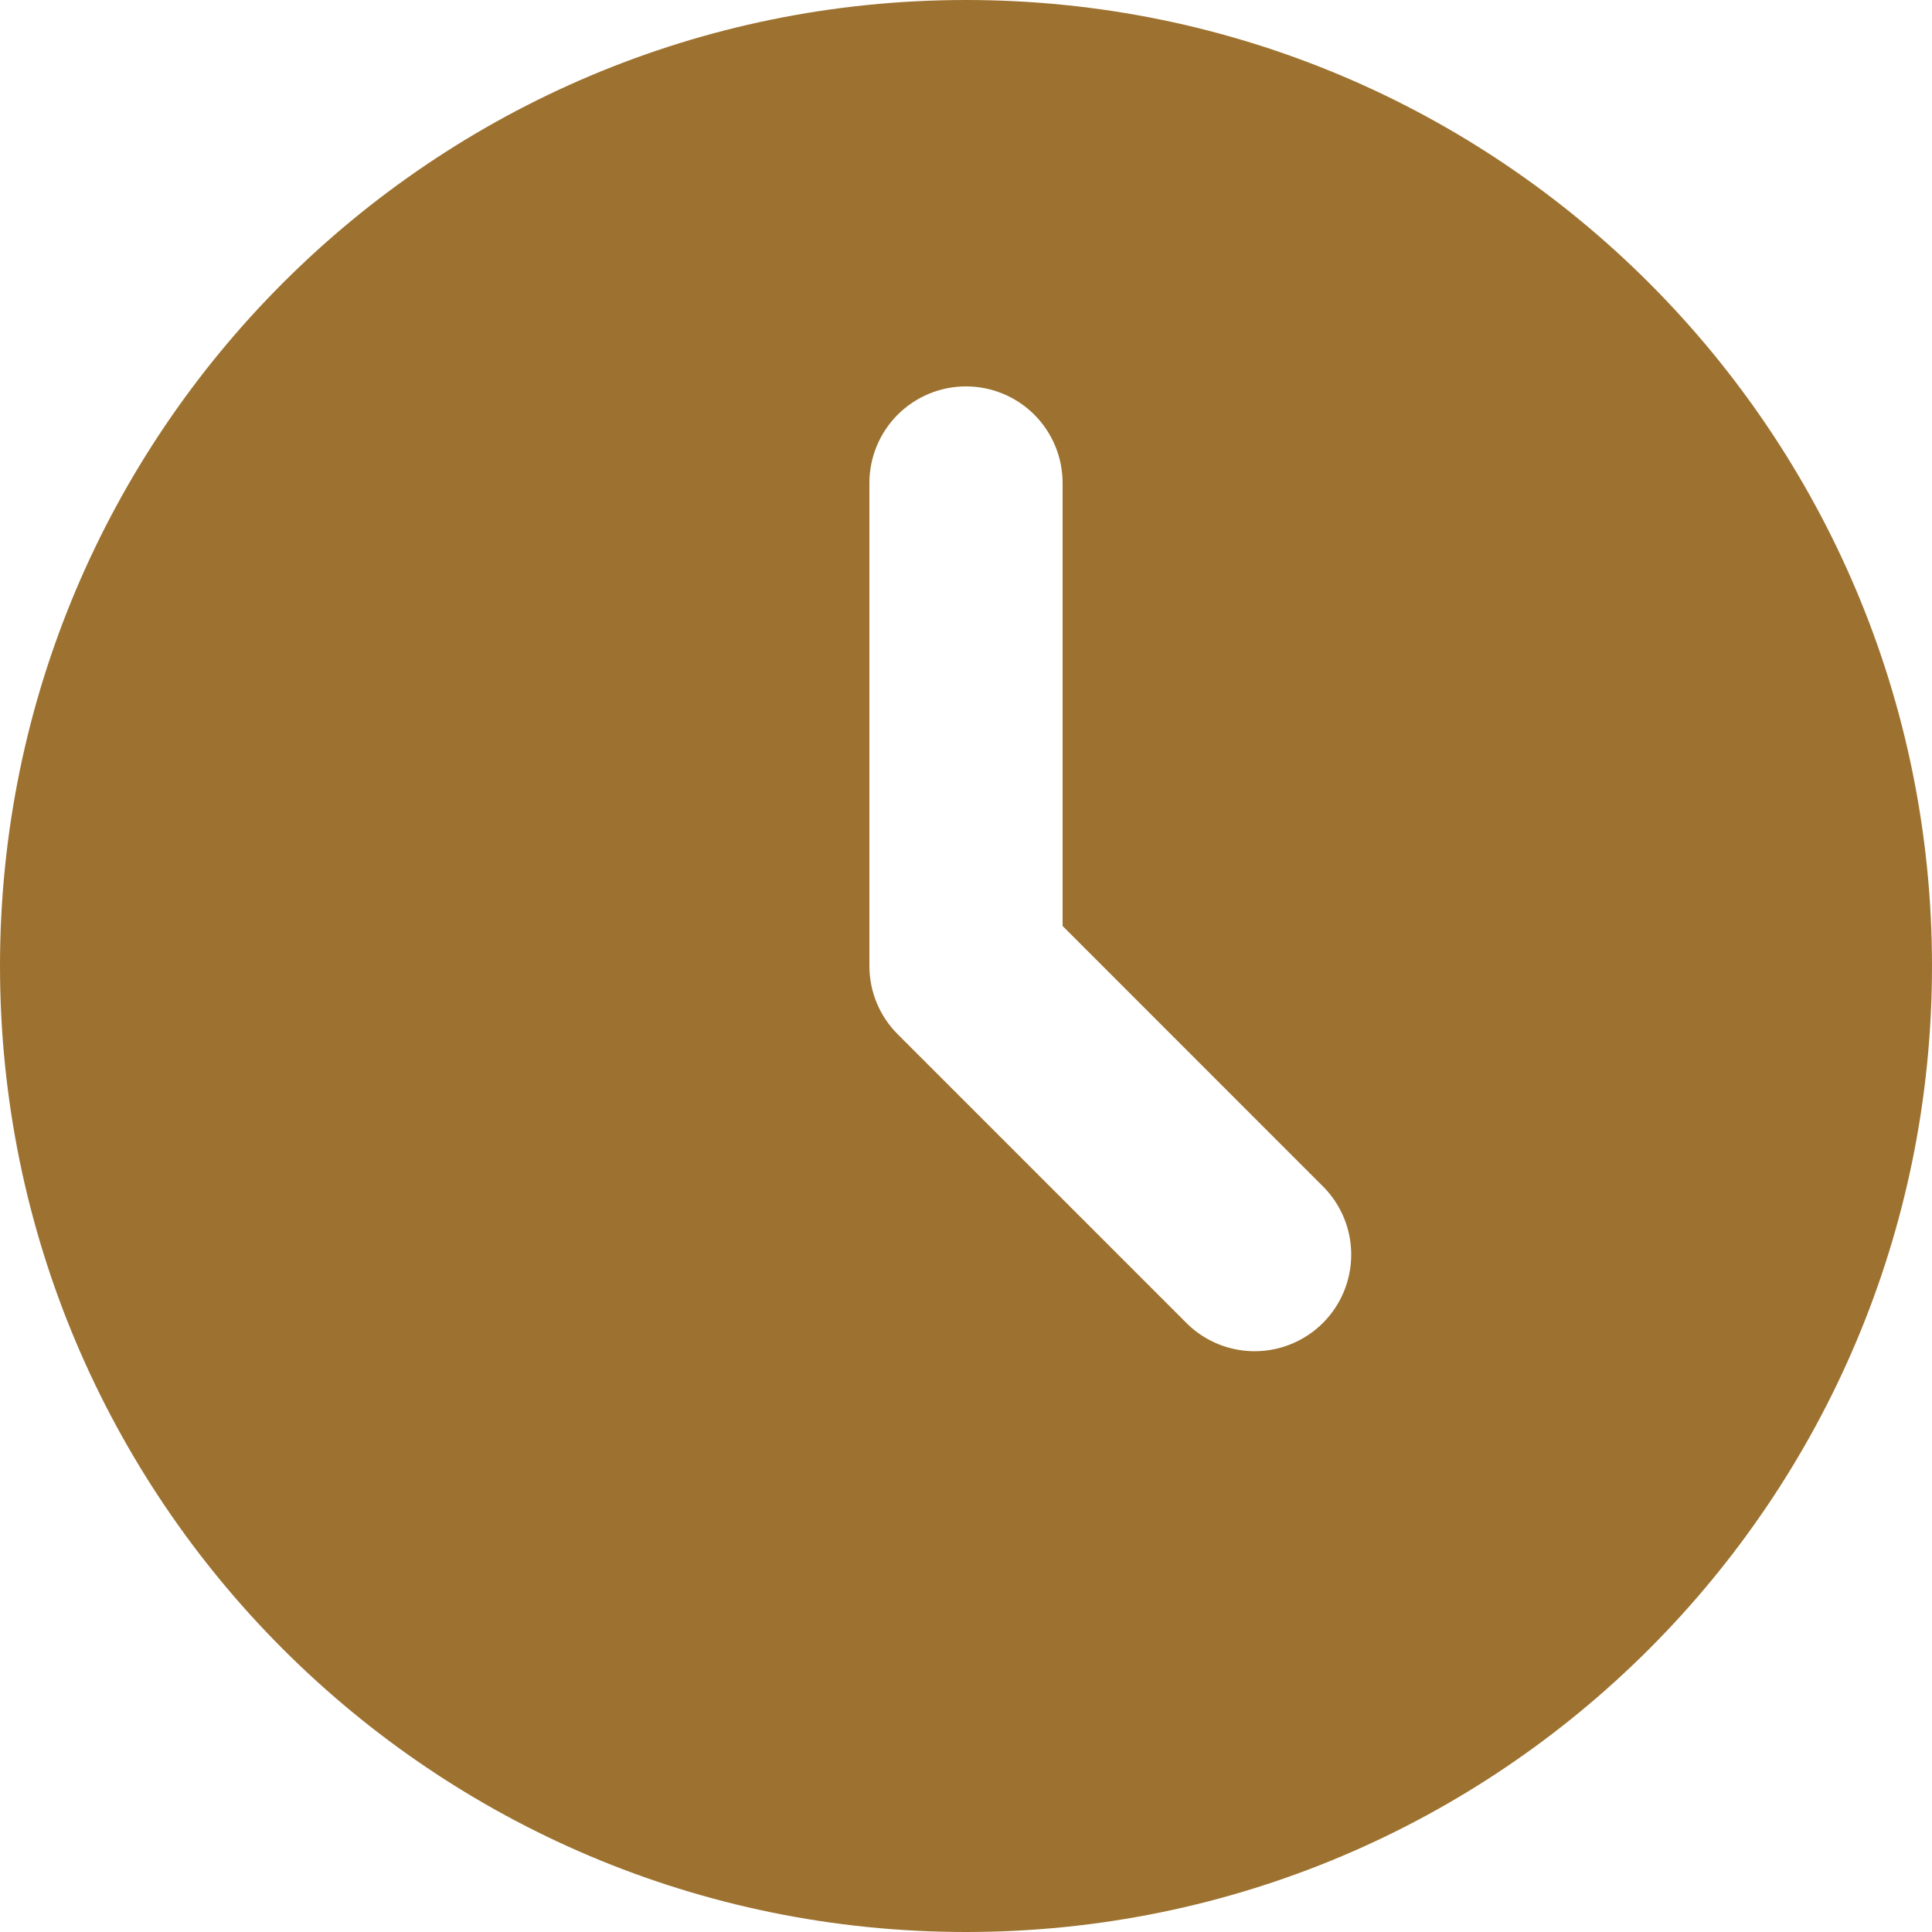 <svg width="44" height="44" viewBox="0 0 44 44" fill="none" xmlns="http://www.w3.org/2000/svg">
<path d="M22 0C34.151 0 44 9.849 44 22C44 34.151 34.151 44 22 44C9.849 44 0 34.151 0 22C0 9.849 9.849 0 22 0ZM22 8.8C21.416 8.8 20.857 9.032 20.444 9.444C20.032 9.857 19.8 10.416 19.8 11V22C19.8 22.583 20.032 23.143 20.445 23.555L27.045 30.155C27.459 30.556 28.015 30.778 28.592 30.773C29.169 30.768 29.721 30.537 30.129 30.129C30.537 29.721 30.768 29.169 30.773 28.592C30.778 28.015 30.556 27.459 30.155 27.045L24.2 21.089V11C24.2 10.416 23.968 9.857 23.556 9.444C23.143 9.032 22.584 8.8 22 8.8Z" fill="#9D7230"/>
</svg>

